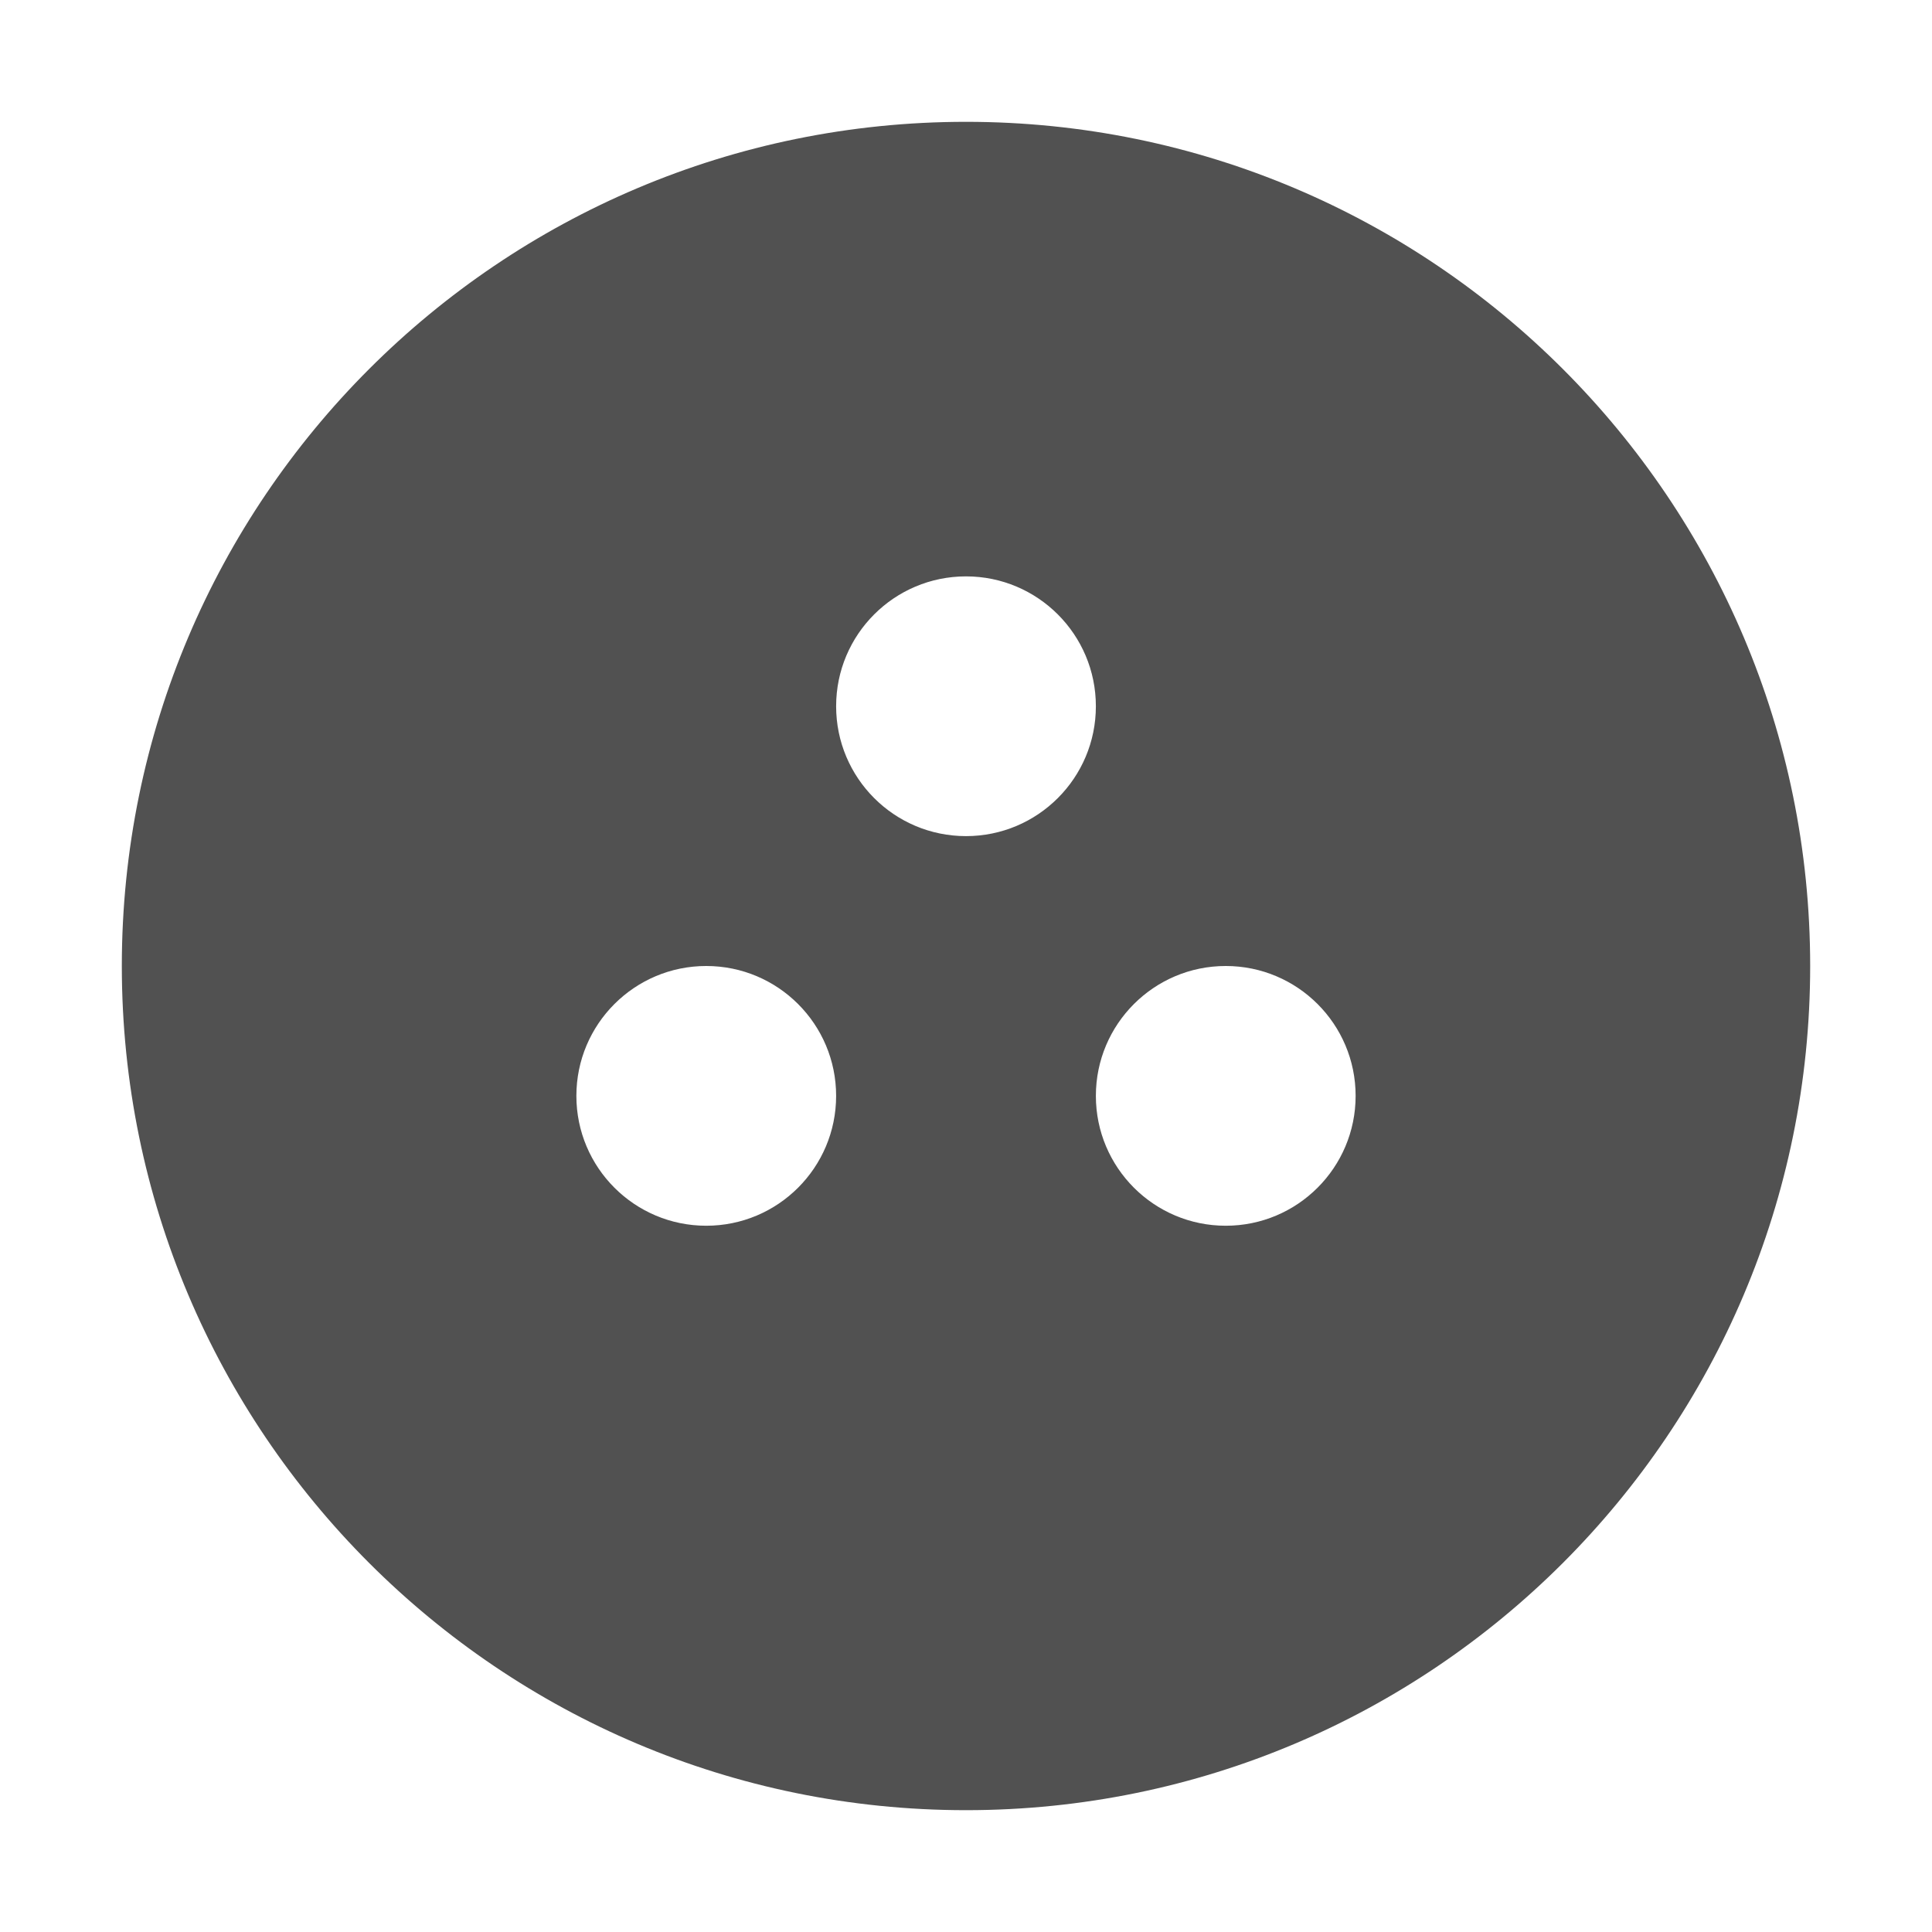 <?xml version="1.0" standalone="no"?><!DOCTYPE svg PUBLIC "-//W3C//DTD SVG 1.1//EN" "http://www.w3.org/Graphics/SVG/1.1/DTD/svg11.dtd"><svg t="1597982786209" class="icon" viewBox="0 0 1024 1024" version="1.1" xmlns="http://www.w3.org/2000/svg" p-id="6192" xmlns:xlink="http://www.w3.org/1999/xlink" width="200" height="200"><defs><style type="text/css">@font-face { font-family: element-icons; src: url("chrome-extension://moombeodfomdpjnpocobemoiaemednkg/fonts/element-icons.woff") format("woff"), url("chrome-extension://moombeodfomdpjnpocobemoiaemednkg/fonts/element-icons.ttf ") format("truetype"); }
</style></defs><path d="M512 64.57c-247.107 0-447.43 200.319-447.43 447.43 0 247.107 200.323 447.43 447.43 447.43s447.43-200.323 447.43-447.43C959.43 264.889 759.107 64.57 512 64.57zM374.327 649.668c-38.014 0-68.835-30.816-68.835-68.834s30.82-68.835 68.835-68.835c38.018 0 68.838 30.816 68.838 68.835S412.345 649.668 374.327 649.668zM512 443.162c-38.018 0-68.835-30.816-68.835-68.834s30.816-68.835 68.835-68.835 68.835 30.816 68.835 68.835S550.018 443.162 512 443.162zM649.673 649.668c-38.018 0-68.838-30.816-68.838-68.834s30.82-68.835 68.838-68.835c38.014 0 68.835 30.816 68.835 68.835S687.686 649.668 649.673 649.668z" p-id="6193" fill="#515151"></path></svg>